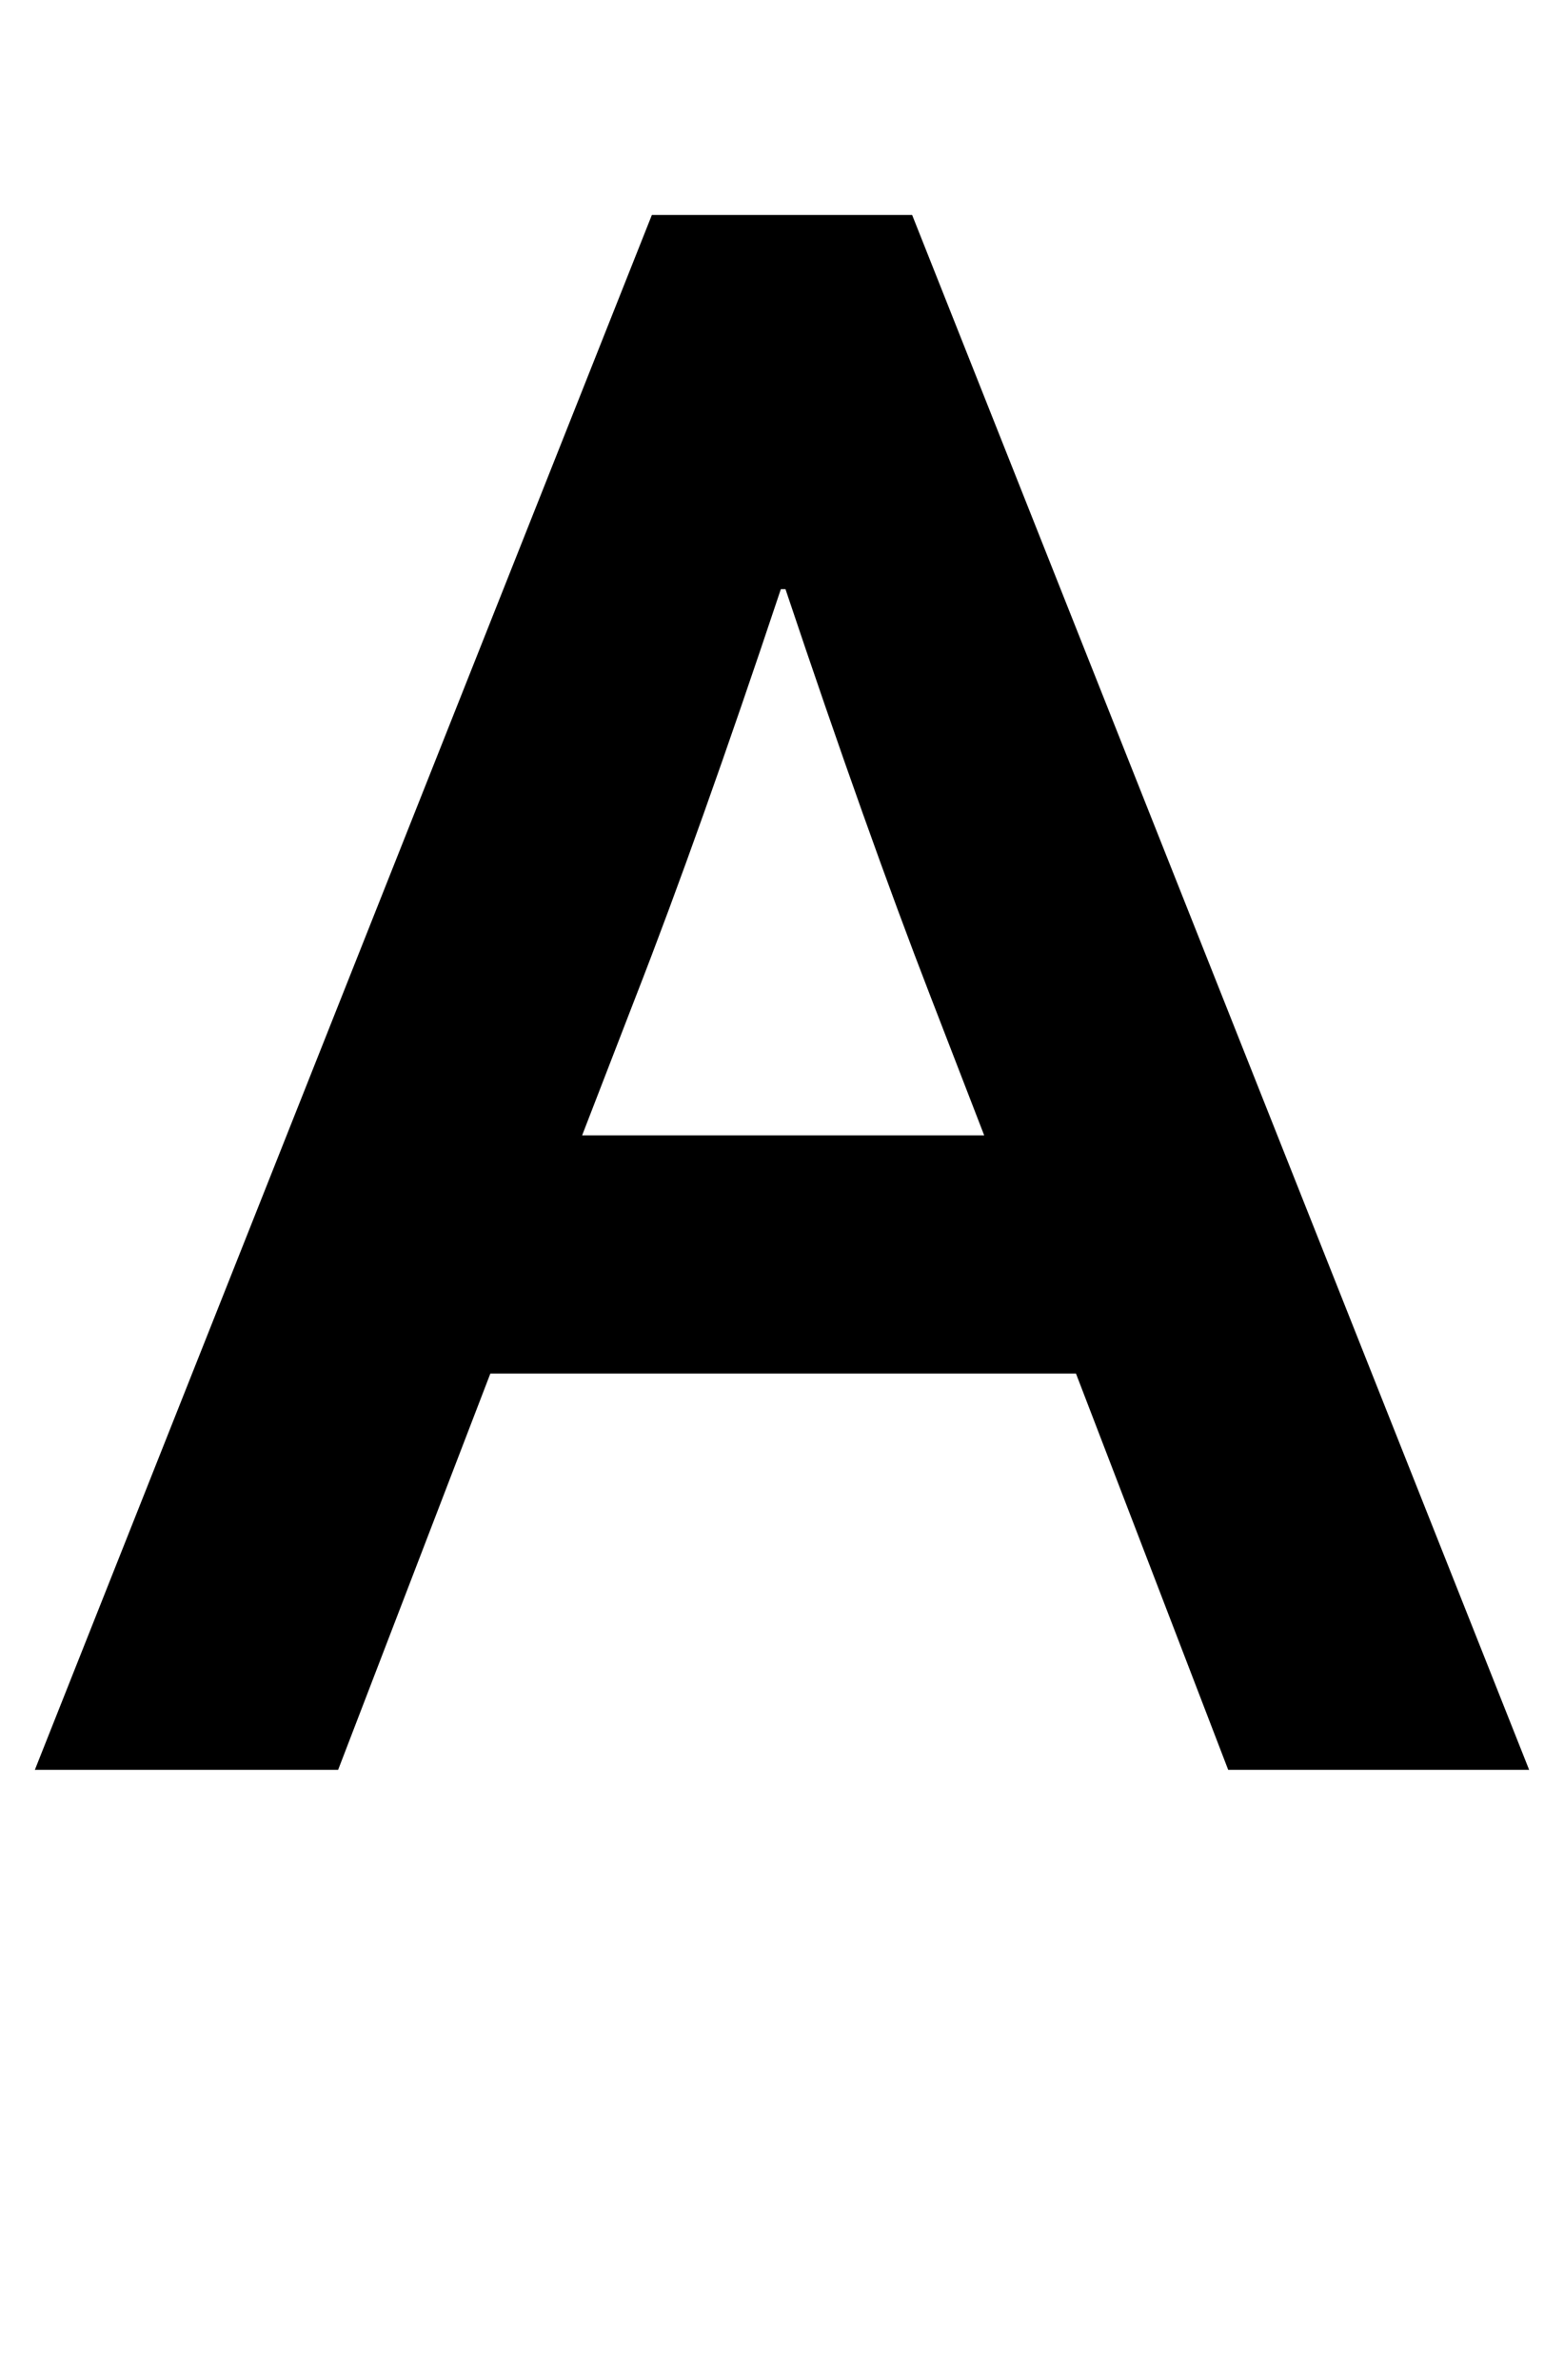 <svg xmlns="http://www.w3.org/2000/svg" viewBox="0 -1523 1346 2048">
    <g transform="scale(1, -1)">
        <path d="M926 341H422L291 0H30L561 1338H785L1316 0H1057ZM672 1016Q602 806 547 665L501 546H847L801 665Q746 807 676 1016Z"/>
    </g>
</svg>
